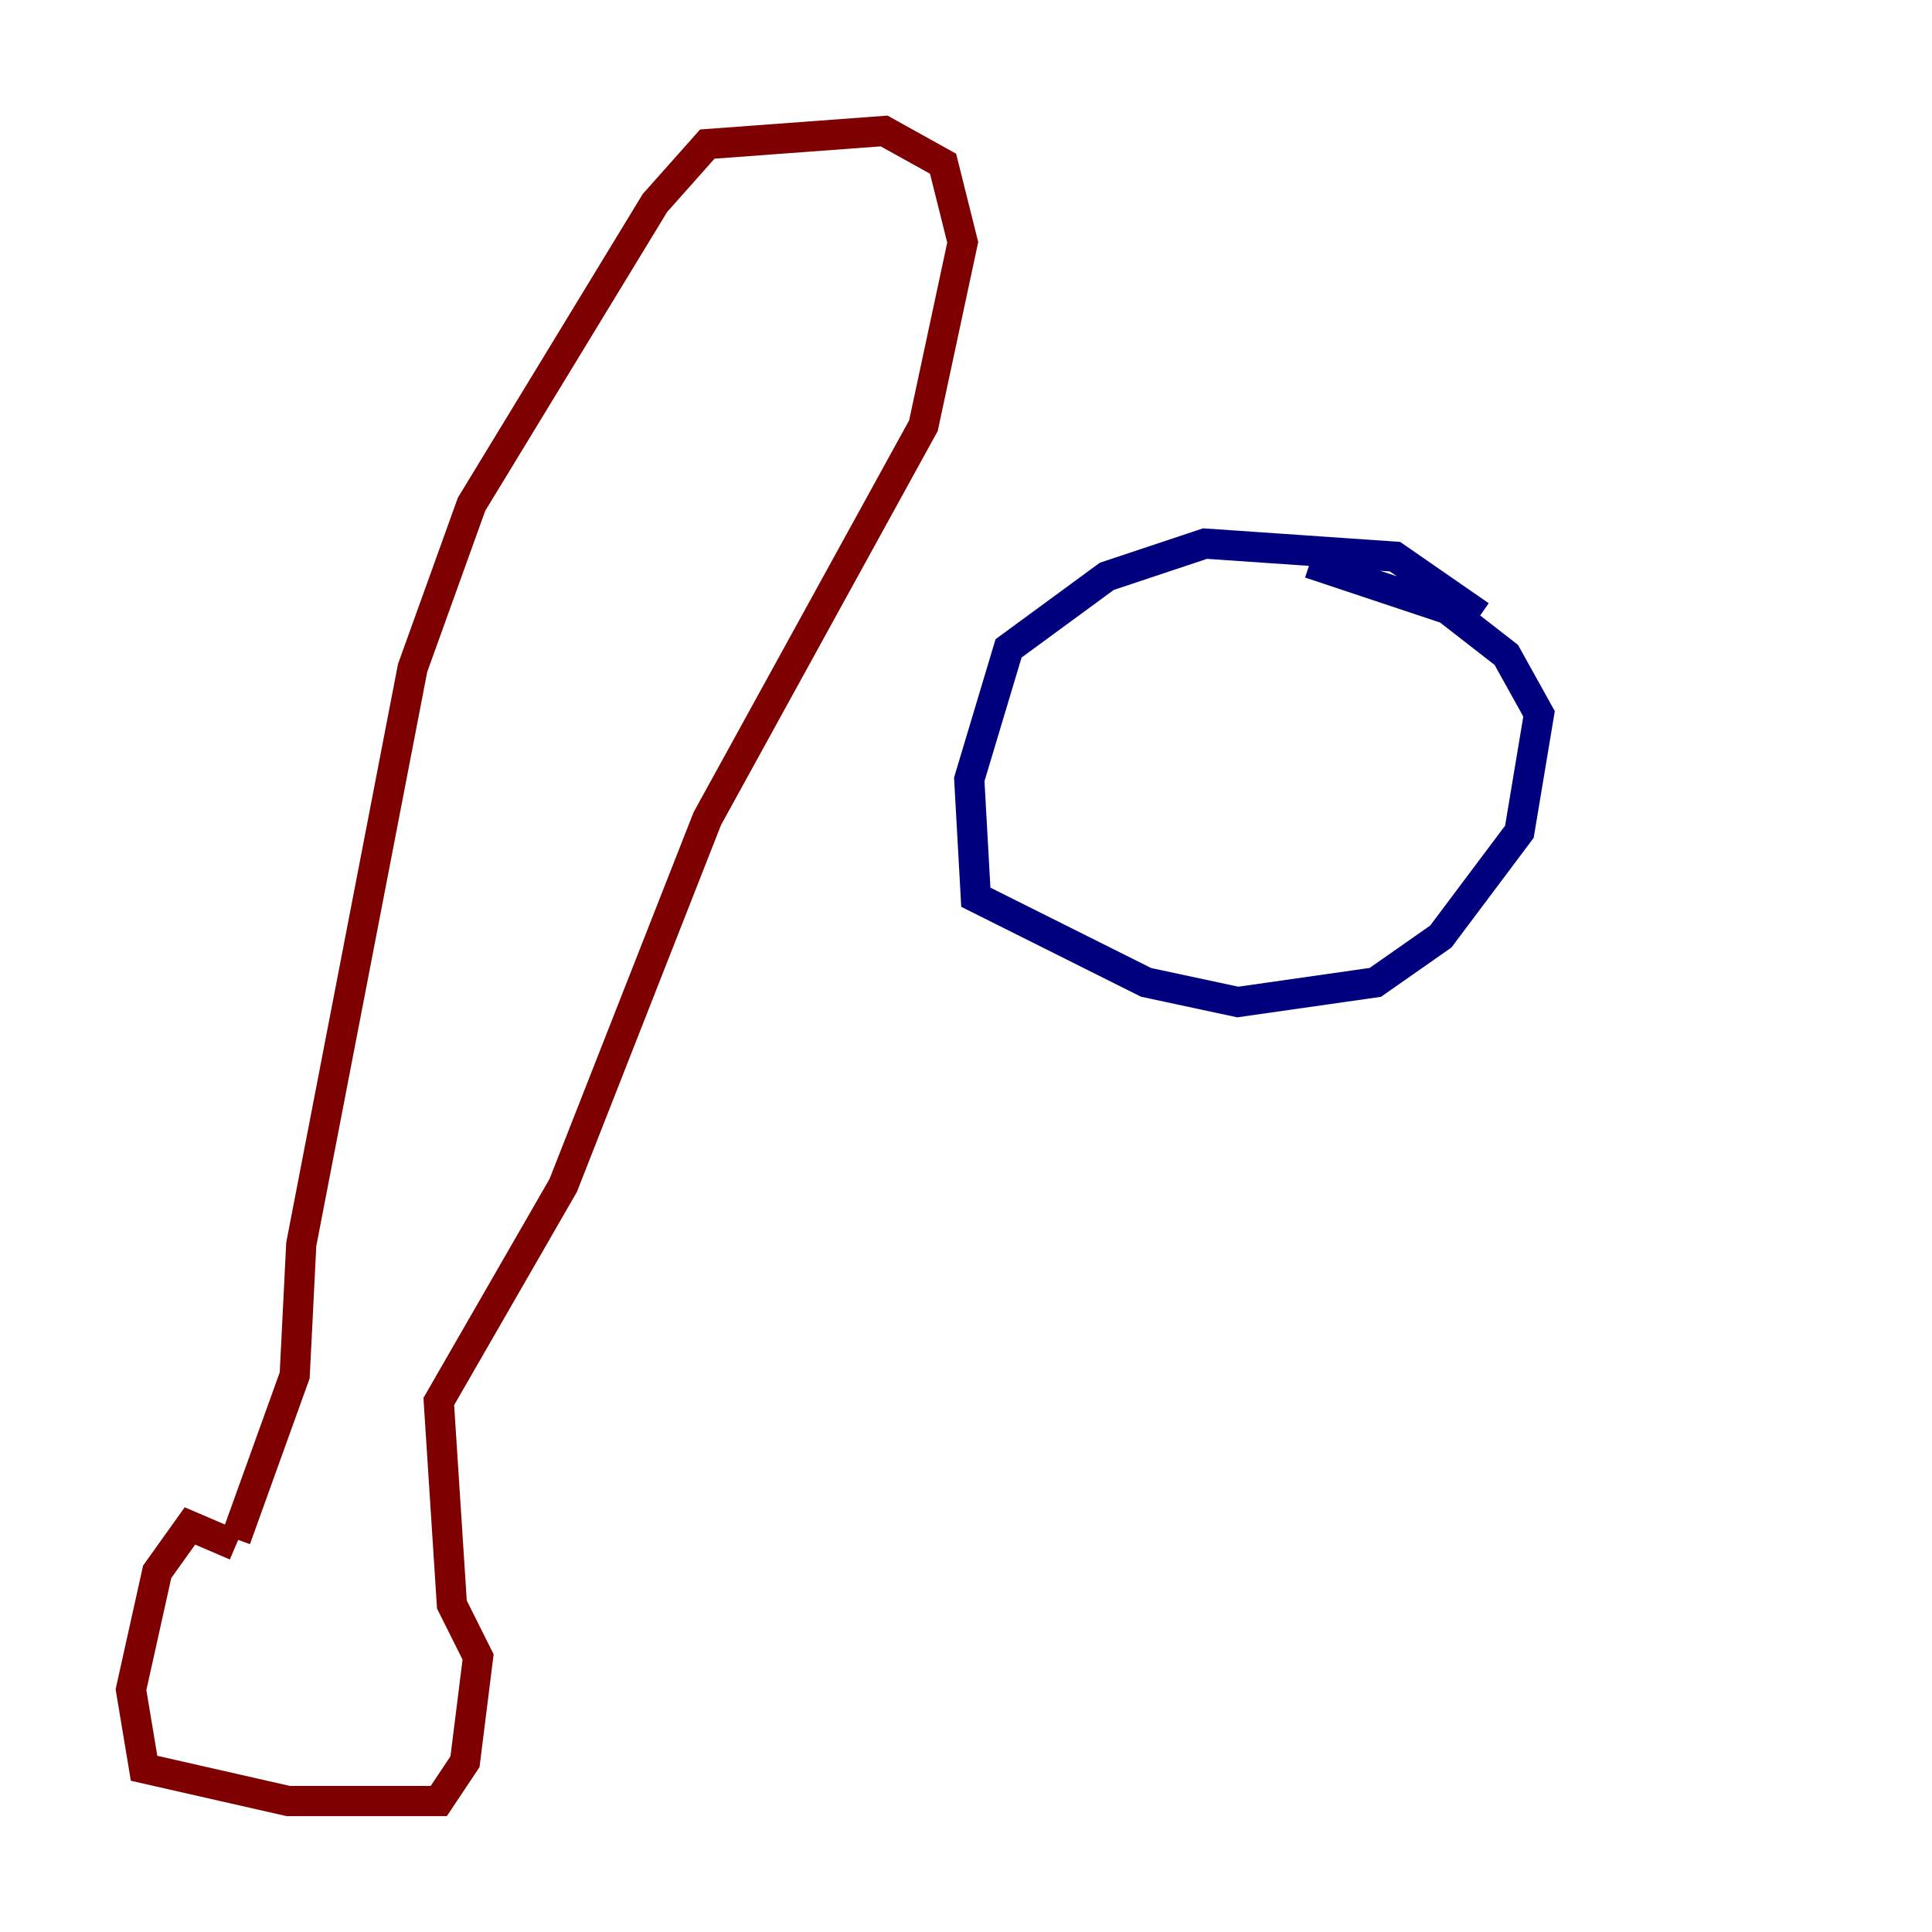 <?xml version="1.0" encoding="utf-8" ?>
<svg baseProfile="tiny" height="128" version="1.2" viewBox="0,0,128,128" width="128" xmlns="http://www.w3.org/2000/svg" xmlns:ev="http://www.w3.org/2001/xml-events" xmlns:xlink="http://www.w3.org/1999/xlink"><defs /><polyline fill="none" points="98.061,40.786 92.42,36.881 79.837,36.014 73.329,38.183 66.82,42.956 64.217,51.634 64.651,59.444 75.932,65.085 82.007,66.386 91.119,65.085 95.458,62.047 100.664,55.105 101.966,47.295 99.797,43.39 95.891,40.352 86.78,37.315" stroke="#00007f" stroke-width="2" /><polyline fill="none" points="15.62,102.4 12.583,101.098 10.414,104.136 8.678,111.946 9.546,117.153 19.091,119.322 29.071,119.322 30.807,116.719 31.675,109.776 29.939,106.305 29.071,92.854 37.315,78.536 46.861,54.237 61.18,28.203 63.783,16.054 62.481,10.848 58.576,8.678 46.861,9.546 43.39,13.451 31.241,33.41 27.336,44.258 19.959,82.441 19.525,91.119 15.62,101.966" stroke="#7f0000" stroke-width="2" /></svg>